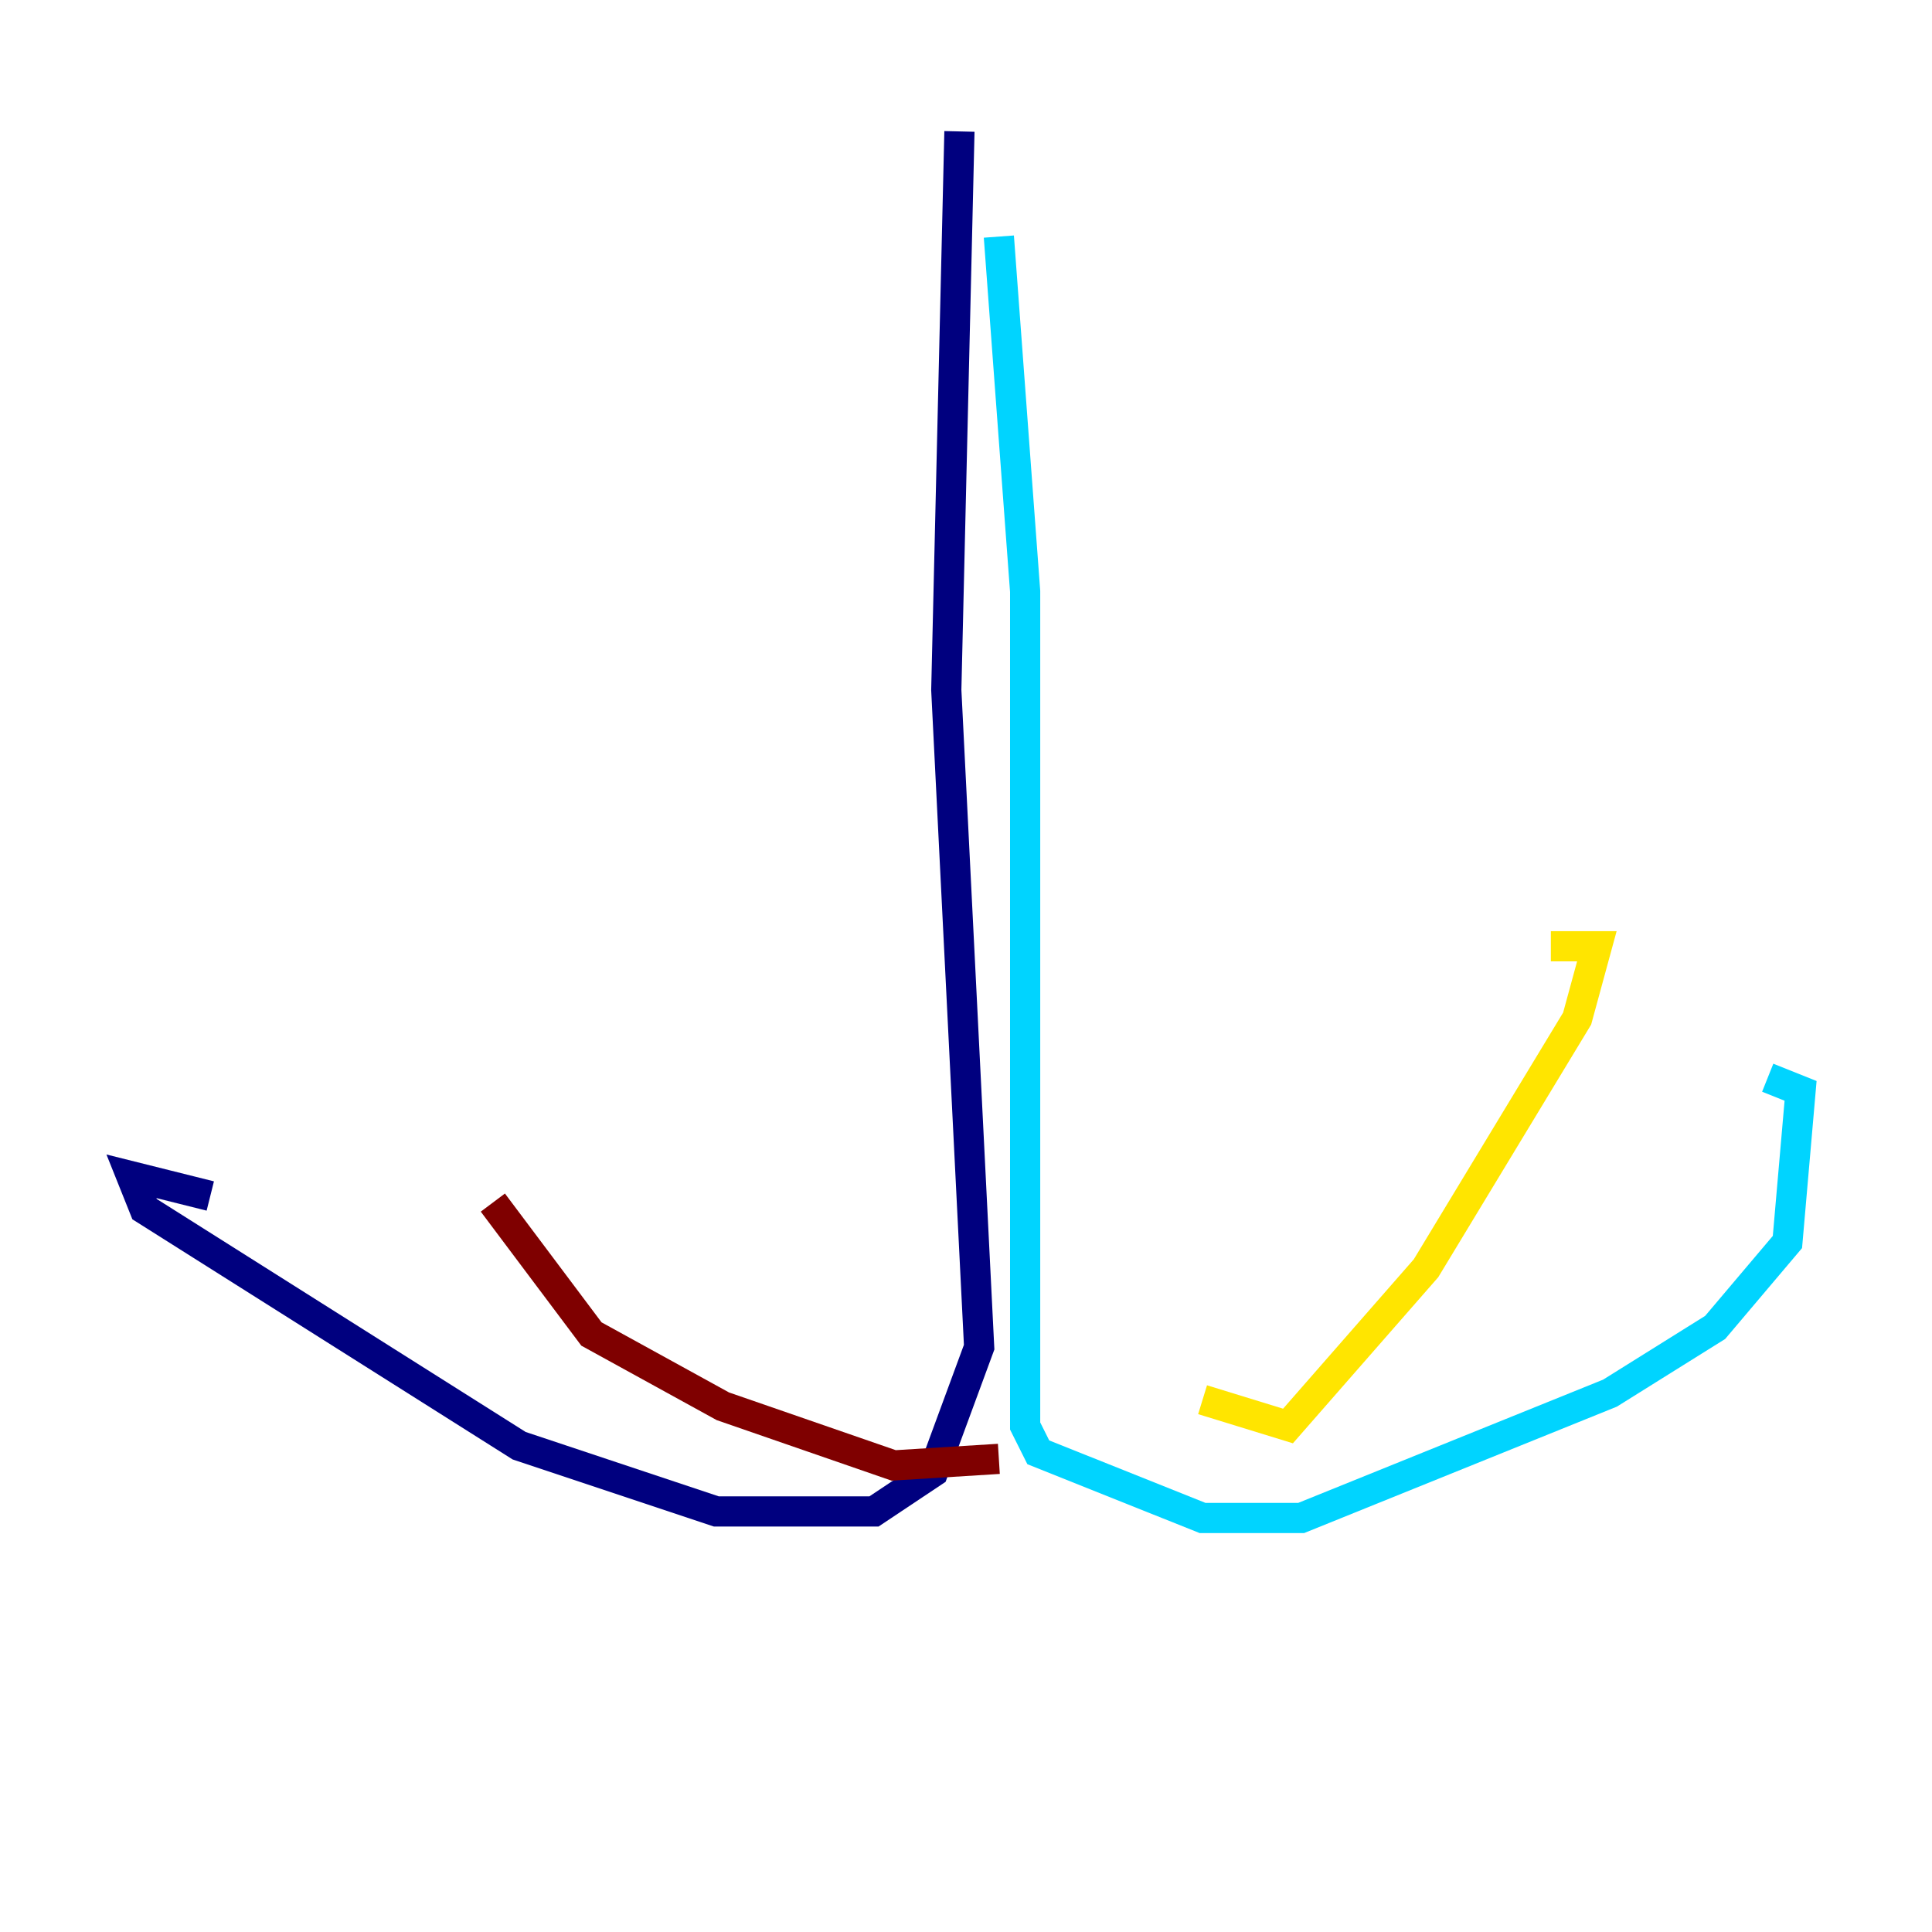 <?xml version="1.0" encoding="utf-8" ?>
<svg baseProfile="tiny" height="128" version="1.2" viewBox="0,0,128,128" width="128" xmlns="http://www.w3.org/2000/svg" xmlns:ev="http://www.w3.org/2001/xml-events" xmlns:xlink="http://www.w3.org/1999/xlink"><defs /><polyline fill="none" points="63.565,8.707 62.694,45.714 64.871,89.252 61.823,97.524 57.905,100.136 47.456,100.136 34.395,95.782 9.578,80.109 8.707,77.932 13.932,79.238" stroke="#00007f" stroke-width="2" /><polyline fill="none" points="66.177,15.674 67.918,39.184 67.918,94.476 68.789,96.218 79.674,100.571 86.204,100.571 106.667,92.299 113.633,87.946 118.422,82.286 119.293,72.272 117.116,71.401" stroke="#00d4ff" stroke-width="2" /><polyline fill="none" points="79.674,92.735 85.333,94.476 94.476,84.027 104.49,67.483 105.796,62.694 102.748,62.694" stroke="#ffe500" stroke-width="2" /><polyline fill="none" points="66.177,96.653 59.211,97.088 47.891,93.17 39.184,88.381 32.653,79.674" stroke="#7f0000" stroke-width="2" /></svg>